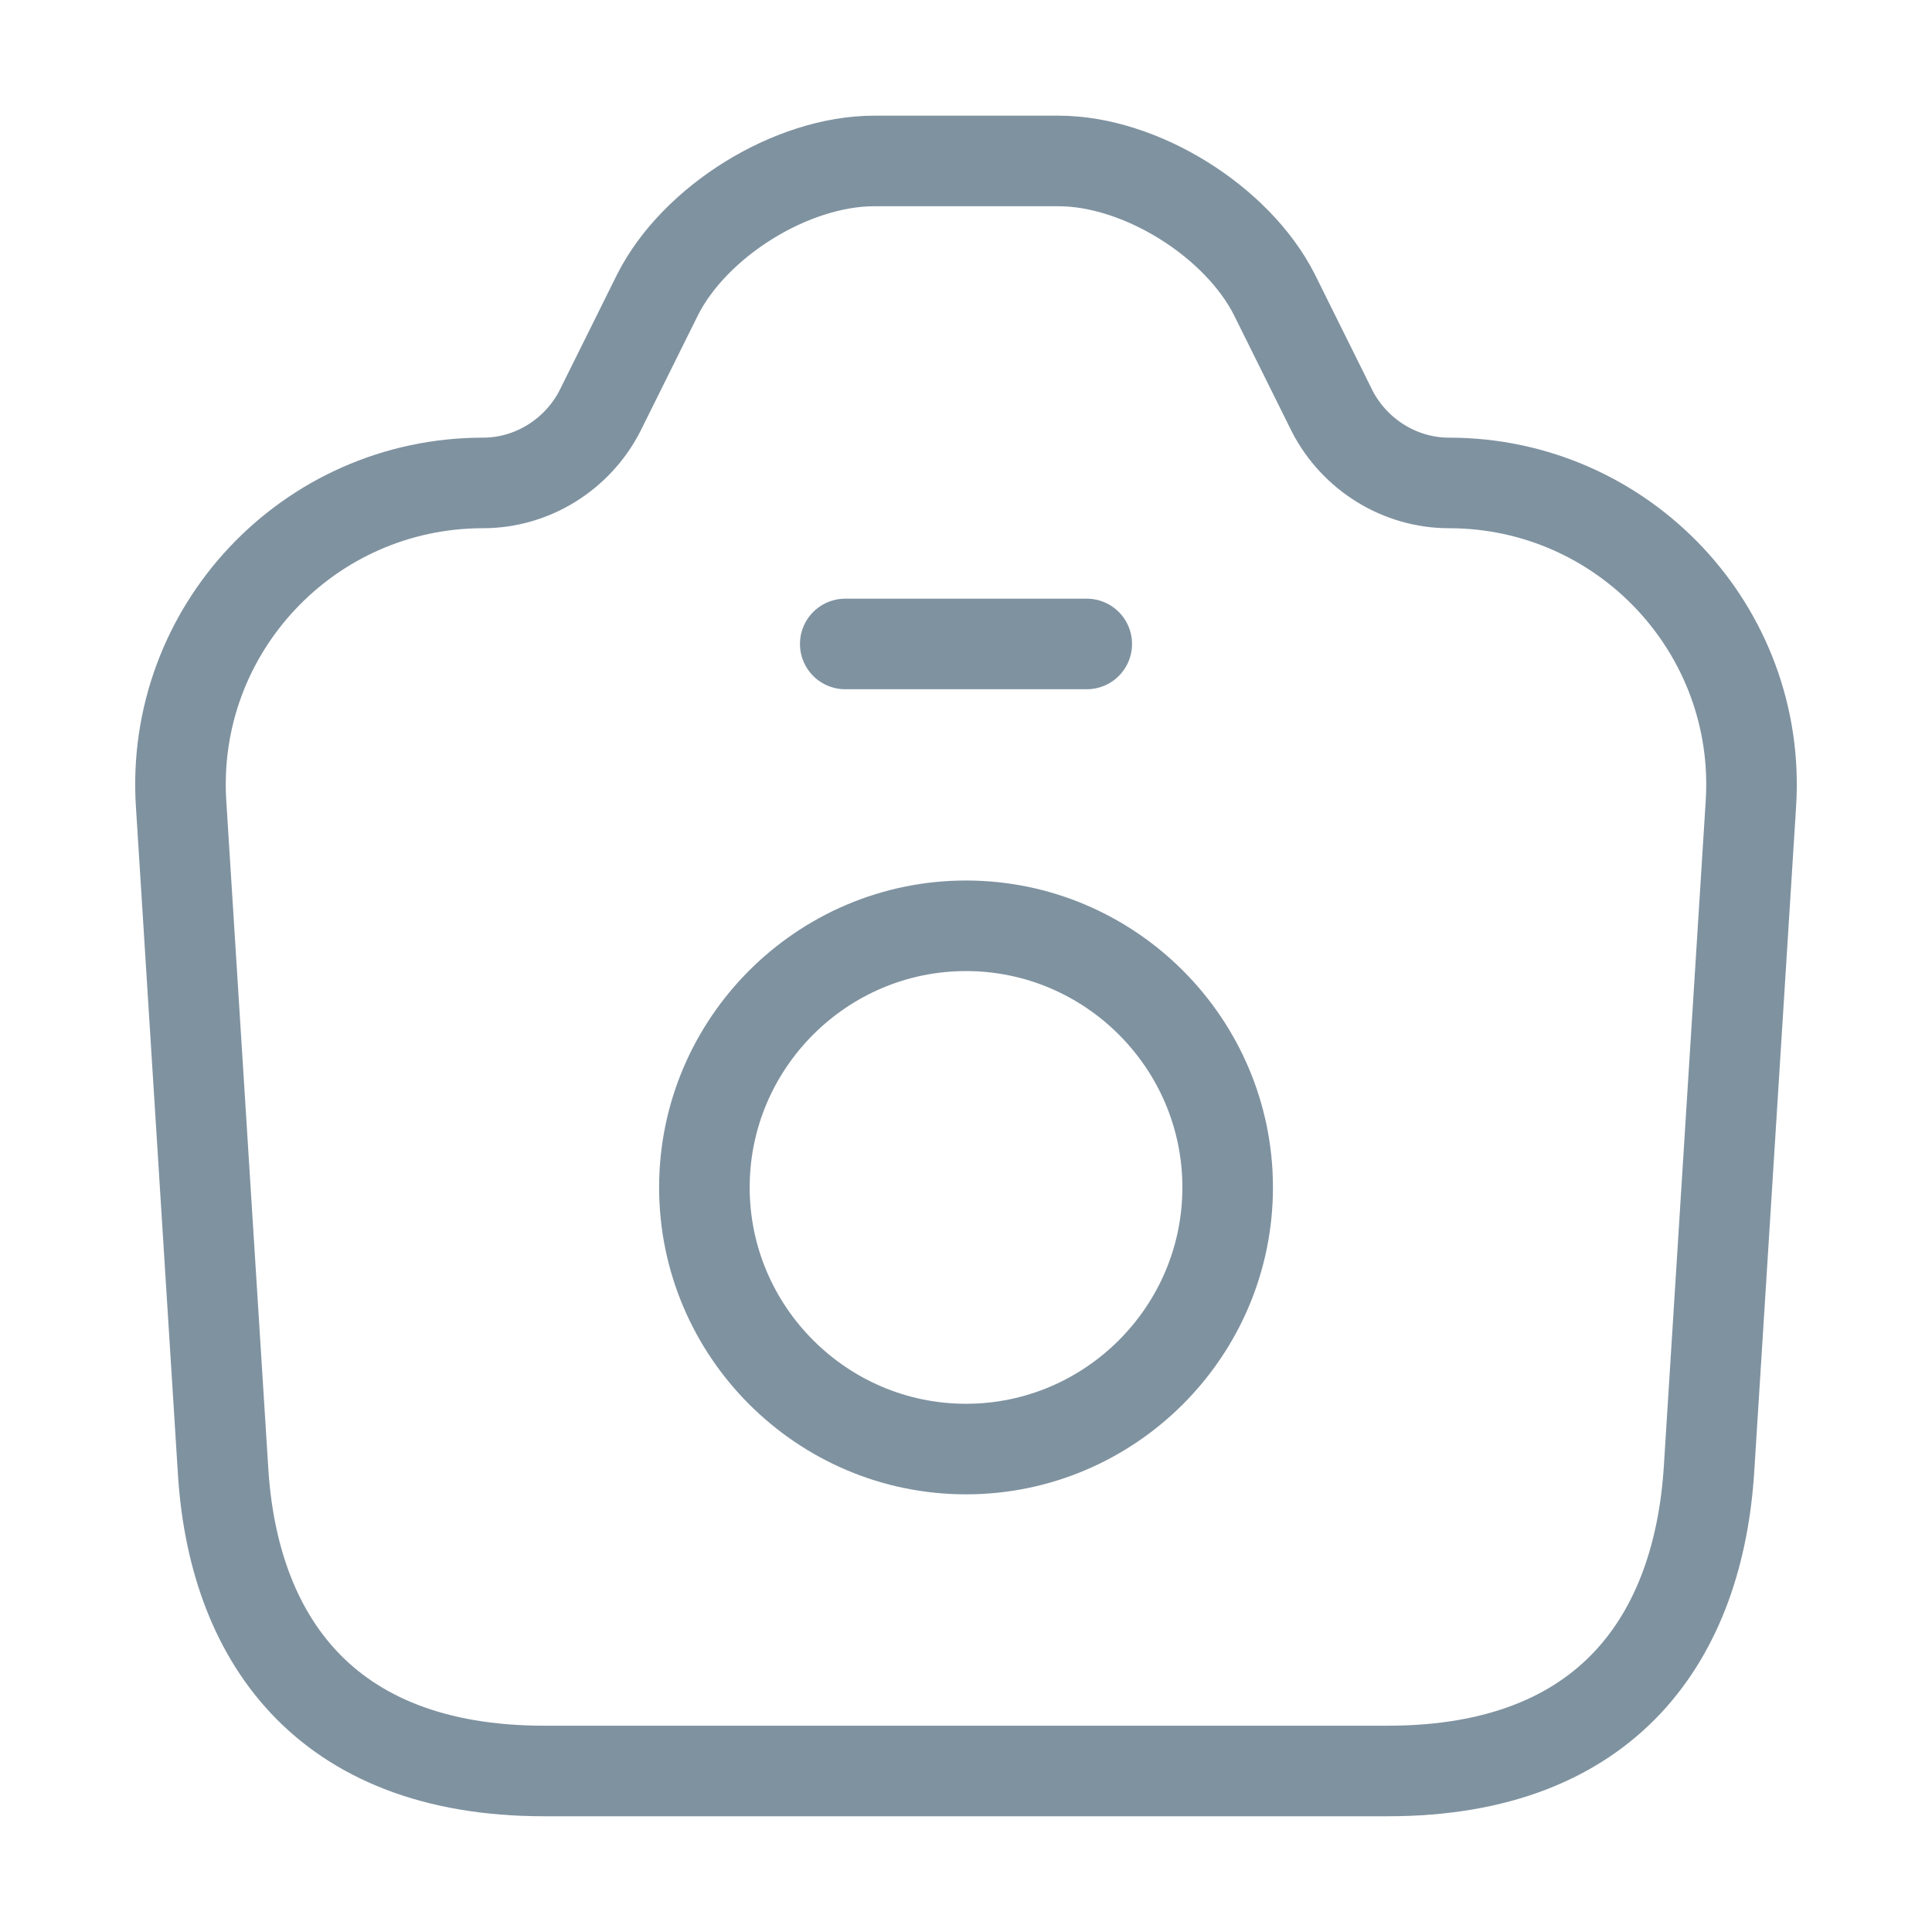 <svg width="32" height="32" viewBox="0 0 32 32" fill="none" xmlns="http://www.w3.org/2000/svg">
<path d="M9.013 29.333H22.987C26.667 29.333 28.133 27.079 28.307 24.333L29 13.319C29.187 10.439 26.893 7.999 24 7.999C23.187 7.999 22.44 7.533 22.067 6.813L21.107 4.879C20.493 3.666 18.893 2.666 17.533 2.666H14.48C13.107 2.666 11.507 3.666 10.893 4.879L9.933 6.813C9.56 7.533 8.813 7.999 8 7.999C5.107 7.999 2.813 10.439 3 13.319L3.693 24.333C3.853 27.079 5.333 29.333 9.013 29.333Z" stroke="#7F92A0" stroke-width="1.5" stroke-linecap="round" stroke-linejoin="round"/>
<path d="M14 10.666H18" stroke="#7F92A0" stroke-width="1.5" stroke-linecap="round" stroke-linejoin="round"/>
<path d="M16 24.001C18.387 24.001 20.334 22.054 20.334 19.667C20.334 17.281 18.387 15.334 16 15.334C13.614 15.334 11.667 17.281 11.667 19.667C11.667 22.054 13.614 24.001 16 24.001Z" stroke="#7F92A0" stroke-width="1.5" stroke-linecap="round" stroke-linejoin="round"/>
</svg>
